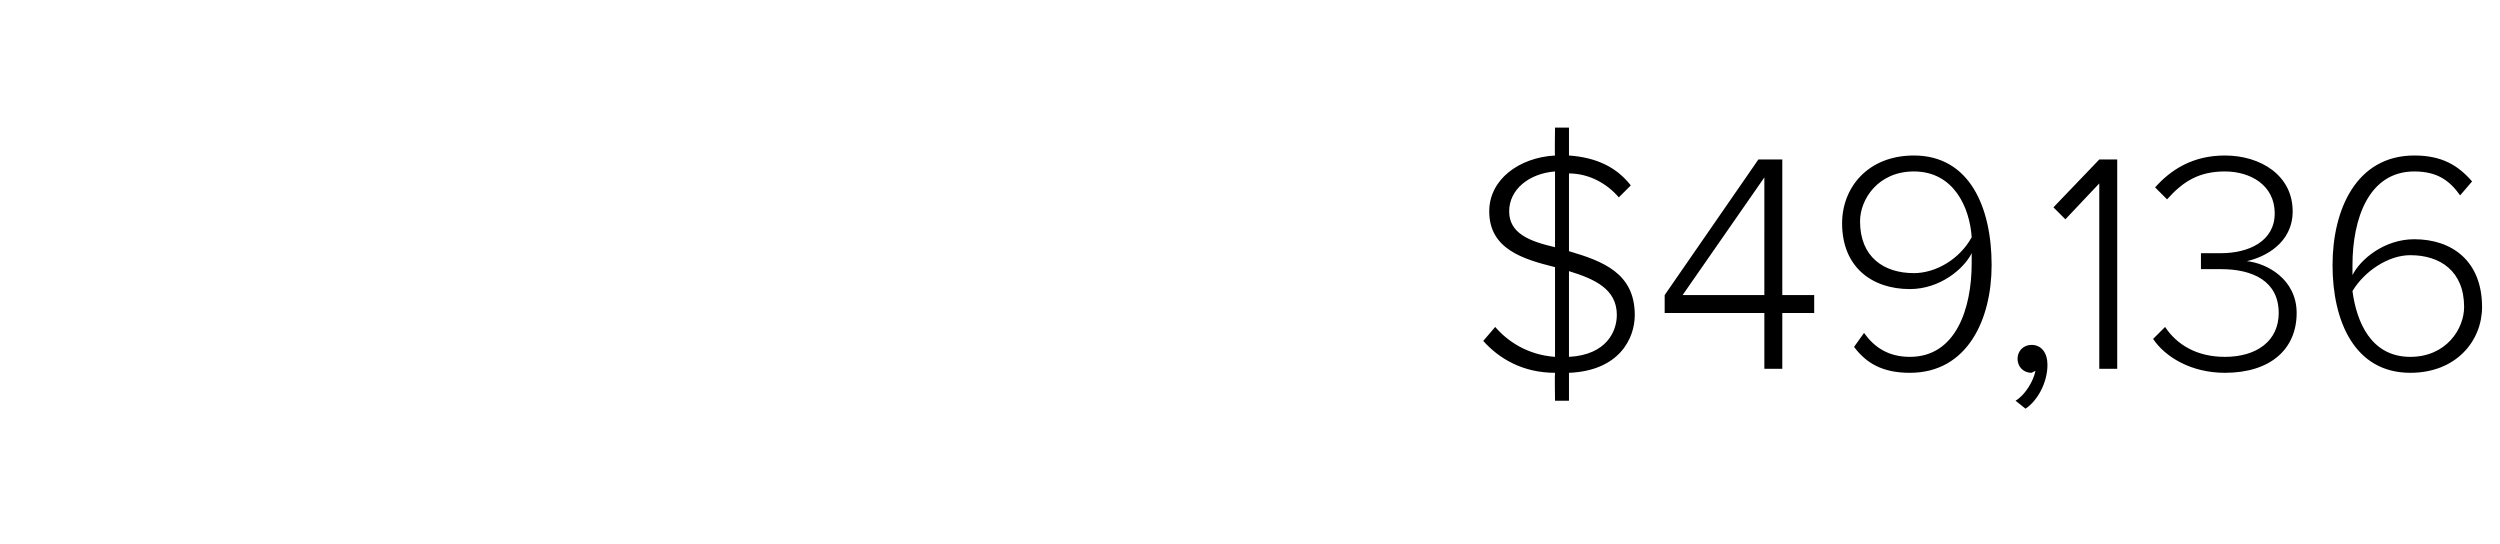 <?xml version="1.0" standalone="no"?><!DOCTYPE svg PUBLIC "-//W3C//DTD SVG 1.1//EN" "http://www.w3.org/Graphics/SVG/1.1/DTD/svg11.dtd"><svg xmlns="http://www.w3.org/2000/svg" version="1.1" width="125.4px" height="27.3px" viewBox="0 -6 125.4 27.3" style="top:-6px"><desc>49,136</desc><defs/><g id="Polygon114643"><path d="m78.7 12.7v1.4h-.7s-.02-1.37 0-1.4c-1.6 0-2.8-.7-3.6-1.6l.6-.7c.6.7 1.6 1.4 3 1.5V7.4c-1.6-.4-3.3-.9-3.3-2.8c0-1.6 1.5-2.7 3.3-2.8c-.02 0 0-1.4 0-1.4h.7v1.4c1.4.1 2.4.6 3.1 1.5l-.6.6c-.6-.7-1.5-1.2-2.5-1.2v3.9c1.7.5 3.3 1.1 3.3 3.2c0 1.2-.8 2.8-3.3 2.9zM78 6.4V2.6c-1.3.1-2.3.9-2.3 2c0 1.1 1 1.5 2.3 1.8zm3.1 3.4c0-1.3-1.1-1.8-2.4-2.2v4.3c1.9-.1 2.4-1.3 2.4-2.1zm7.4-.1h-5v-.9L88.2 2h1.2v6.8h1.6v.9h-1.6v2.8h-.9V9.7zm-4.1-.9h4.1V2.9l-4.1 5.9zm9.1 1.9c.5.7 1.2 1.2 2.3 1.2c2.3 0 3.1-2.4 3.1-4.7v-.5c-.4.8-1.6 1.8-3.1 1.8c-1.9 0-3.4-1.1-3.4-3.3c0-1.8 1.3-3.4 3.6-3.4c2.8 0 3.9 2.6 3.9 5.5c0 2.7-1.2 5.4-4.1 5.4c-1.4 0-2.2-.5-2.8-1.3l.5-.7zM96 2.6c-1.8 0-2.7 1.4-2.7 2.5c0 1.8 1.2 2.6 2.7 2.6c1.1 0 2.3-.7 2.9-1.8c-.1-1.5-.9-3.3-2.9-3.3zm5.1 11.5c.5-.3.9-1 1-1.5l-.2.1c-.4 0-.7-.3-.7-.7c0-.4.3-.7.7-.7c.5 0 .8.4.8 1c0 .9-.5 1.8-1.1 2.2l-.5-.4zm4.2-10.9L103.6 5l-.6-.6l2.3-2.4h.9v10.5h-.9V3.2zm3.3 7.2c.6.9 1.6 1.5 3 1.5c1.6 0 2.7-.8 2.7-2.2c0-1.6-1.3-2.2-2.9-2.2h-1v-.8h1c1.4 0 2.7-.6 2.7-2c0-1.4-1.2-2.1-2.5-2.1c-1.3 0-2.1.5-2.9 1.4l-.6-.6c.8-.9 1.9-1.6 3.5-1.6c1.8 0 3.4 1 3.4 2.8c0 1.6-1.4 2.3-2.3 2.5c1 .1 2.5.9 2.5 2.6c0 1.8-1.3 3-3.6 3c-1.7 0-3-.8-3.6-1.7l.6-.6zm12.5-8.6c1.4 0 2.2.5 2.9 1.3l-.6.7c-.5-.7-1.1-1.2-2.3-1.2c-2.3 0-3.1 2.4-3.1 4.7v.5c.4-.8 1.6-1.8 3.1-1.8c1.9 0 3.4 1.1 3.4 3.4c0 1.7-1.3 3.3-3.6 3.3c-2.8 0-3.9-2.6-3.9-5.4c0-2.8 1.2-5.5 4.1-5.5zm-.2 5c-1.1 0-2.3.8-2.9 1.8c.2 1.5.9 3.3 2.9 3.3c1.8 0 2.7-1.4 2.7-2.5c0-1.8-1.2-2.6-2.7-2.6z" stroke="none" fill="#000"/></g></svg>